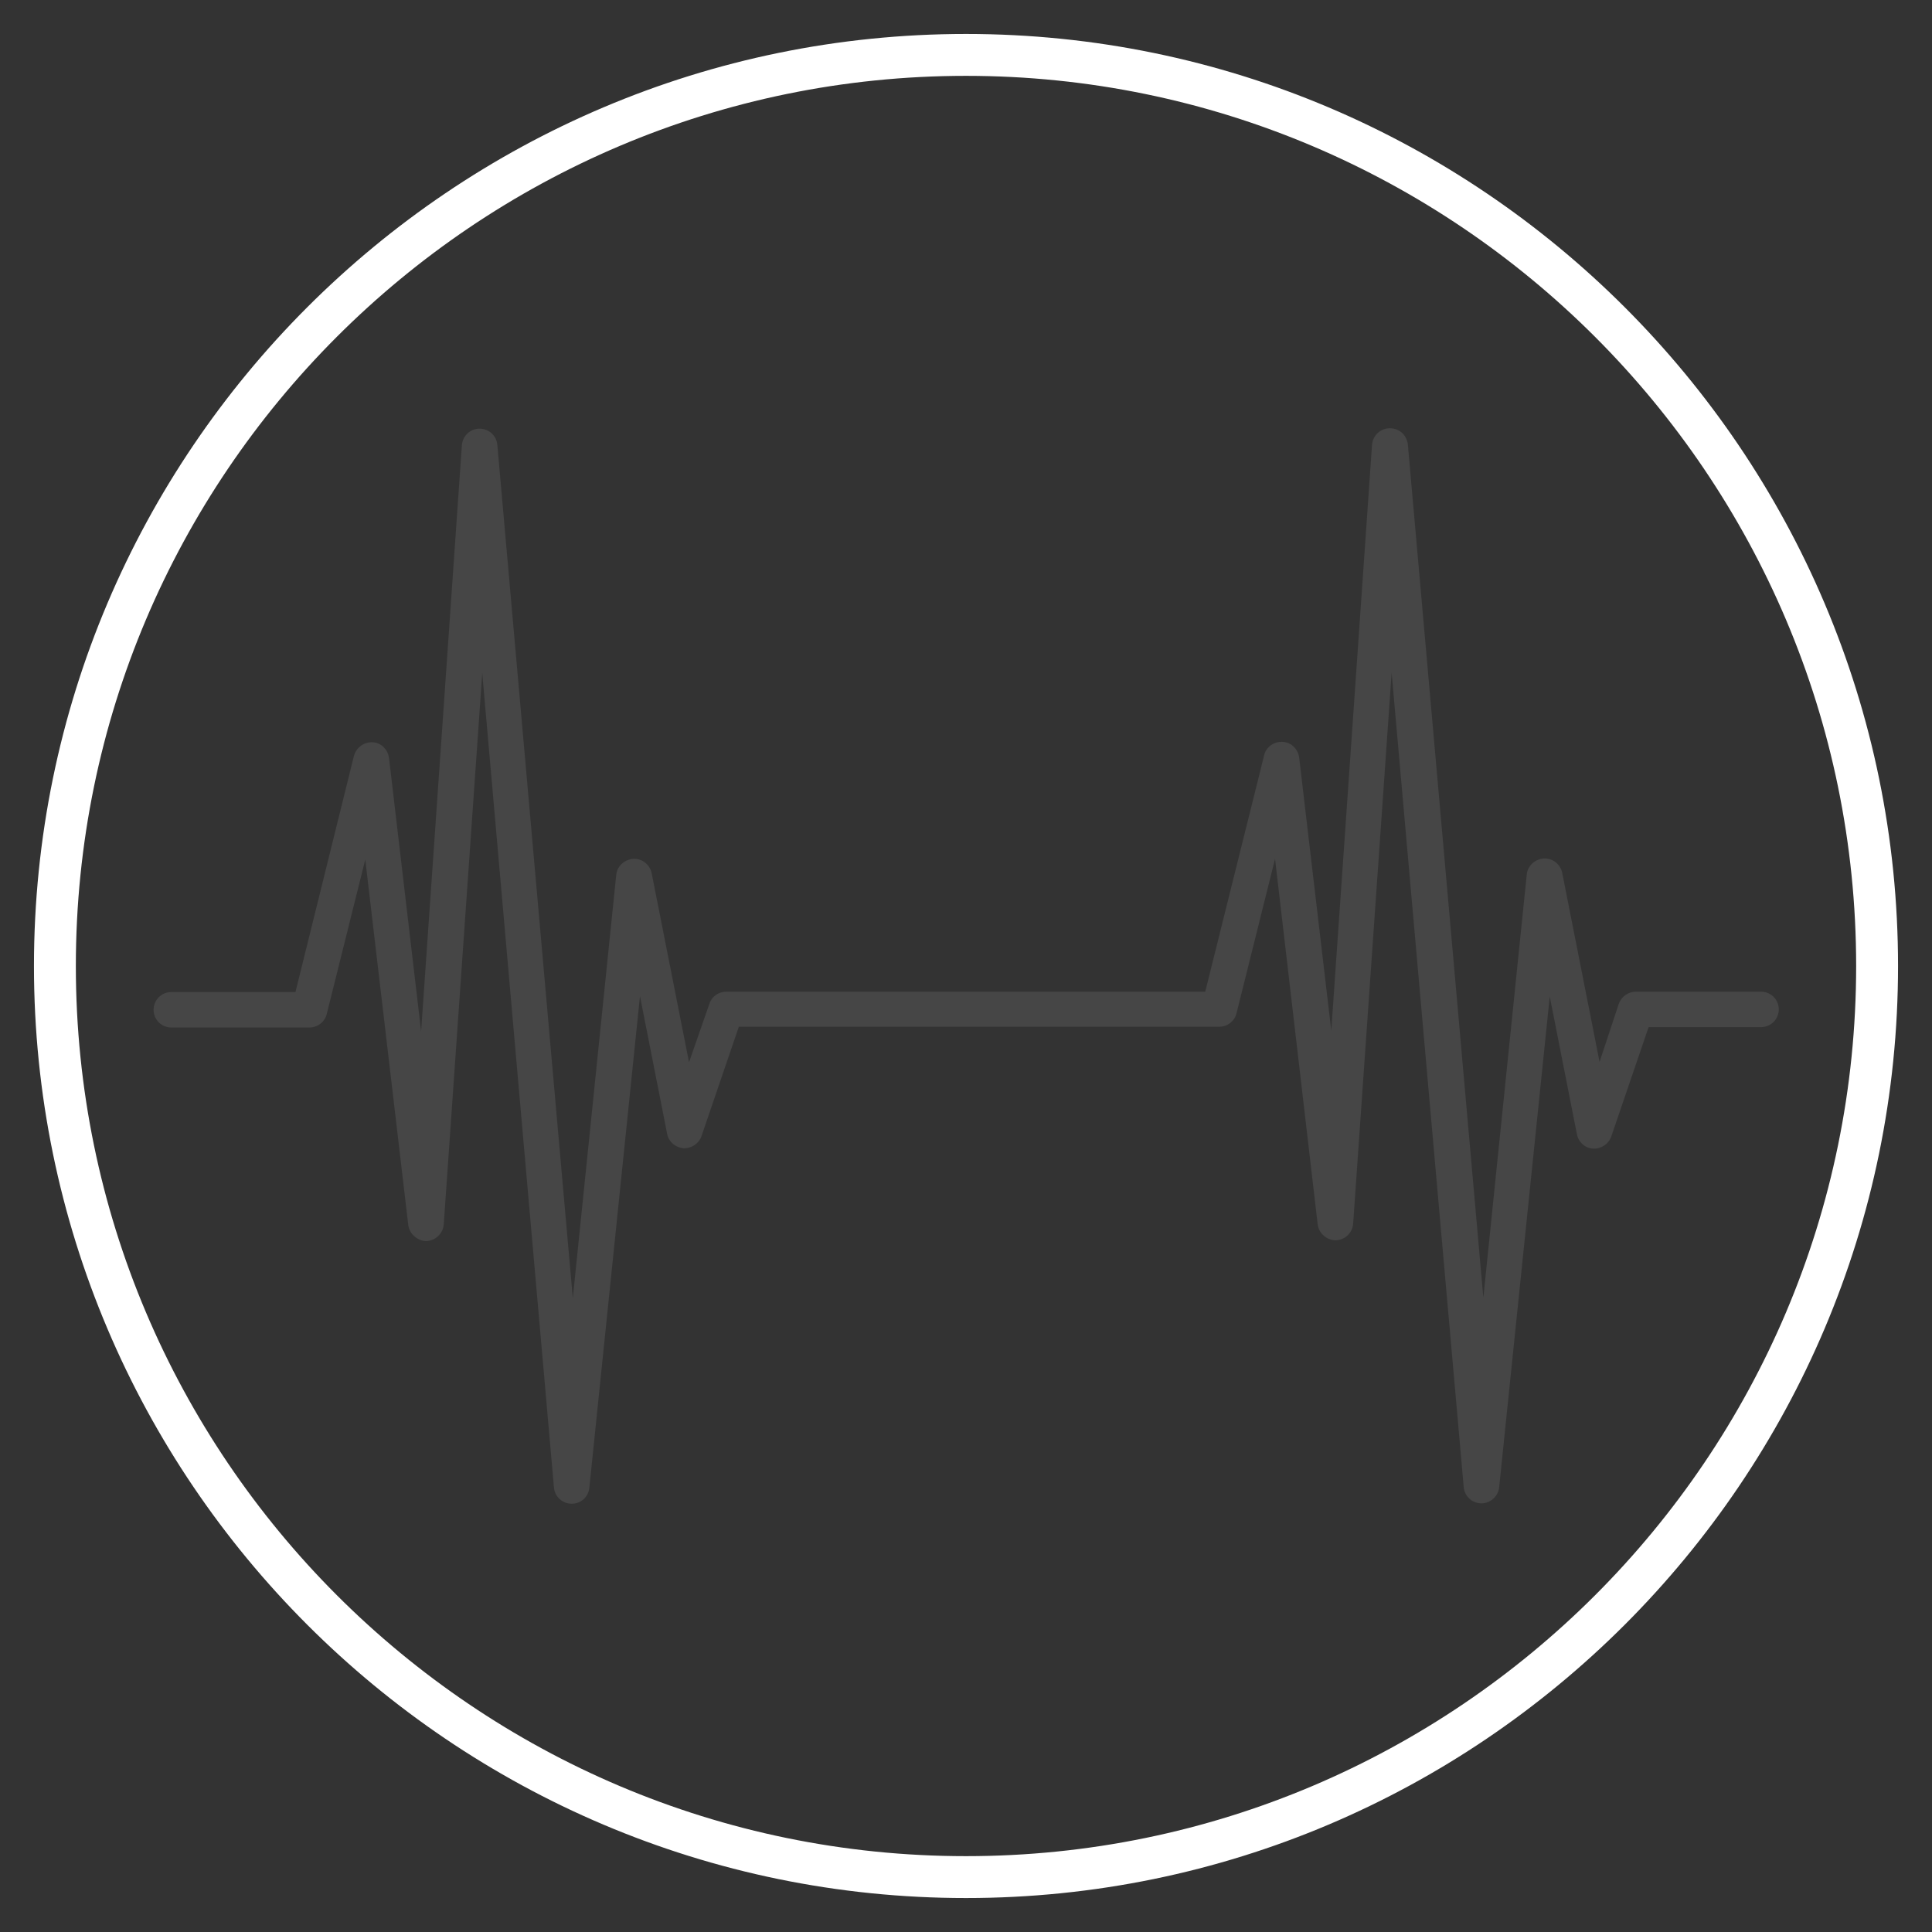 <?xml version="1.0" encoding="utf-8"?>
<!-- Generator: Adobe Illustrator 24.1.1, SVG Export Plug-In . SVG Version: 6.00 Build 0)  -->
<svg version="1.1" id="Capa_1" xmlns="http://www.w3.org/2000/svg" xmlns:xlink="http://www.w3.org/1999/xlink" x="0px" y="0px"
	 viewBox="0 0 512 512" style="enable-background:new 0 0 512 512;" xml:space="preserve">
<rect x="0" y="0" width="512" height="512" fill="#333333" stroke="none"/>
<style type="text/css">
	.st0{opacity:0.1;}
	.st1{fill:#F1F1F1;}
	.st2{fill:#FFFFFF;}
</style>
<g>
	<g class="st0">
		<g>
			<path class="st1" d="M151.5,398.5C151.5,398.5,151.5,398.5,151.5,398.5c-2.5,0-4.5-1.9-4.7-4.3l-19-215.8l-10.2,146.1
				c-0.2,2.4-2.2,4.3-4.6,4.4c-2.2,0-4.5-1.8-4.8-4.2l-11.4-96.9l-10.2,40.9c-0.5,2.1-2.4,3.6-4.6,3.6H45.4c-2.6,0-4.7-2.1-4.7-4.7
				c0-2.6,2.1-4.7,4.7-4.7h32.9l15.5-62.6c0.6-2.2,2.7-3.7,4.9-3.6c2.3,0.1,4.1,1.9,4.4,4.2l8.5,72.4l10.8-155.3
				c0.2-2.5,2.2-4.4,4.7-4.4c0,0,0,0,0,0c2.5,0,4.5,1.9,4.7,4.3l20,226.1l11.5-112.1c0.2-2.3,2.1-4.1,4.5-4.3
				c2.4-0.1,4.4,1.5,4.9,3.8l9.9,50.1L188,266c0.6-1.9,2.4-3.2,4.5-3.2h126.9l15.6-62.6c0.5-2.2,2.5-3.7,4.9-3.6
				c2.3,0.1,4.1,1.9,4.4,4.2l8.5,72.3l10.8-155.2c0.2-2.5,2.2-4.4,4.7-4.4c2.7,0,4.5,1.9,4.8,4.3l20,226.1l11.5-112.1
				c0.2-2.3,2.1-4.1,4.5-4.3c2.4-0.1,4.4,1.5,4.9,3.8l9.9,50.1L429,266c0.7-1.9,2.5-3.2,4.5-3.2h33.2c2.6,0,4.7,2.1,4.7,4.7
				c0,2.6-2.1,4.7-4.7,4.7h-29.8l-9.9,29c-0.7,2-2.7,3.3-4.8,3.2c-2.1-0.1-3.9-1.7-4.3-3.8l-7.2-36.5l-13.4,130
				c-0.2,2.4-2.3,4.3-4.7,4.3c0,0,0,0,0,0c-2.5,0-4.5-1.9-4.7-4.3l-19.1-215.8l-10.2,146c-0.2,2.5-2.2,4.3-4.6,4.4
				c-2.3,0-4.5-1.8-4.8-4.2l-11.3-96.9l-10.2,40.9c-0.5,2.1-2.4,3.6-4.6,3.6H195.8l-9.9,29c-0.7,2-2.7,3.3-4.8,3.2
				c-2.1-0.2-3.9-1.7-4.3-3.8l-7.2-36.5l-13.4,130.1C156,396.7,154,398.5,151.5,398.5z"/>
		</g>
	</g>
	<g>
		<path class="st2" d="M256,503C119.8,503,9,392.2,9,256S119.8,9,256,9c136.2,0,247,110.8,247,247S392.2,503,256,503z M256,20.1
			C125.9,20.1,20.1,125.9,20.1,256S125.9,491.9,256,491.9S491.9,386.1,491.9,256S386,20.1,256,20.1z"/>
	</g>
</g>
</svg>

